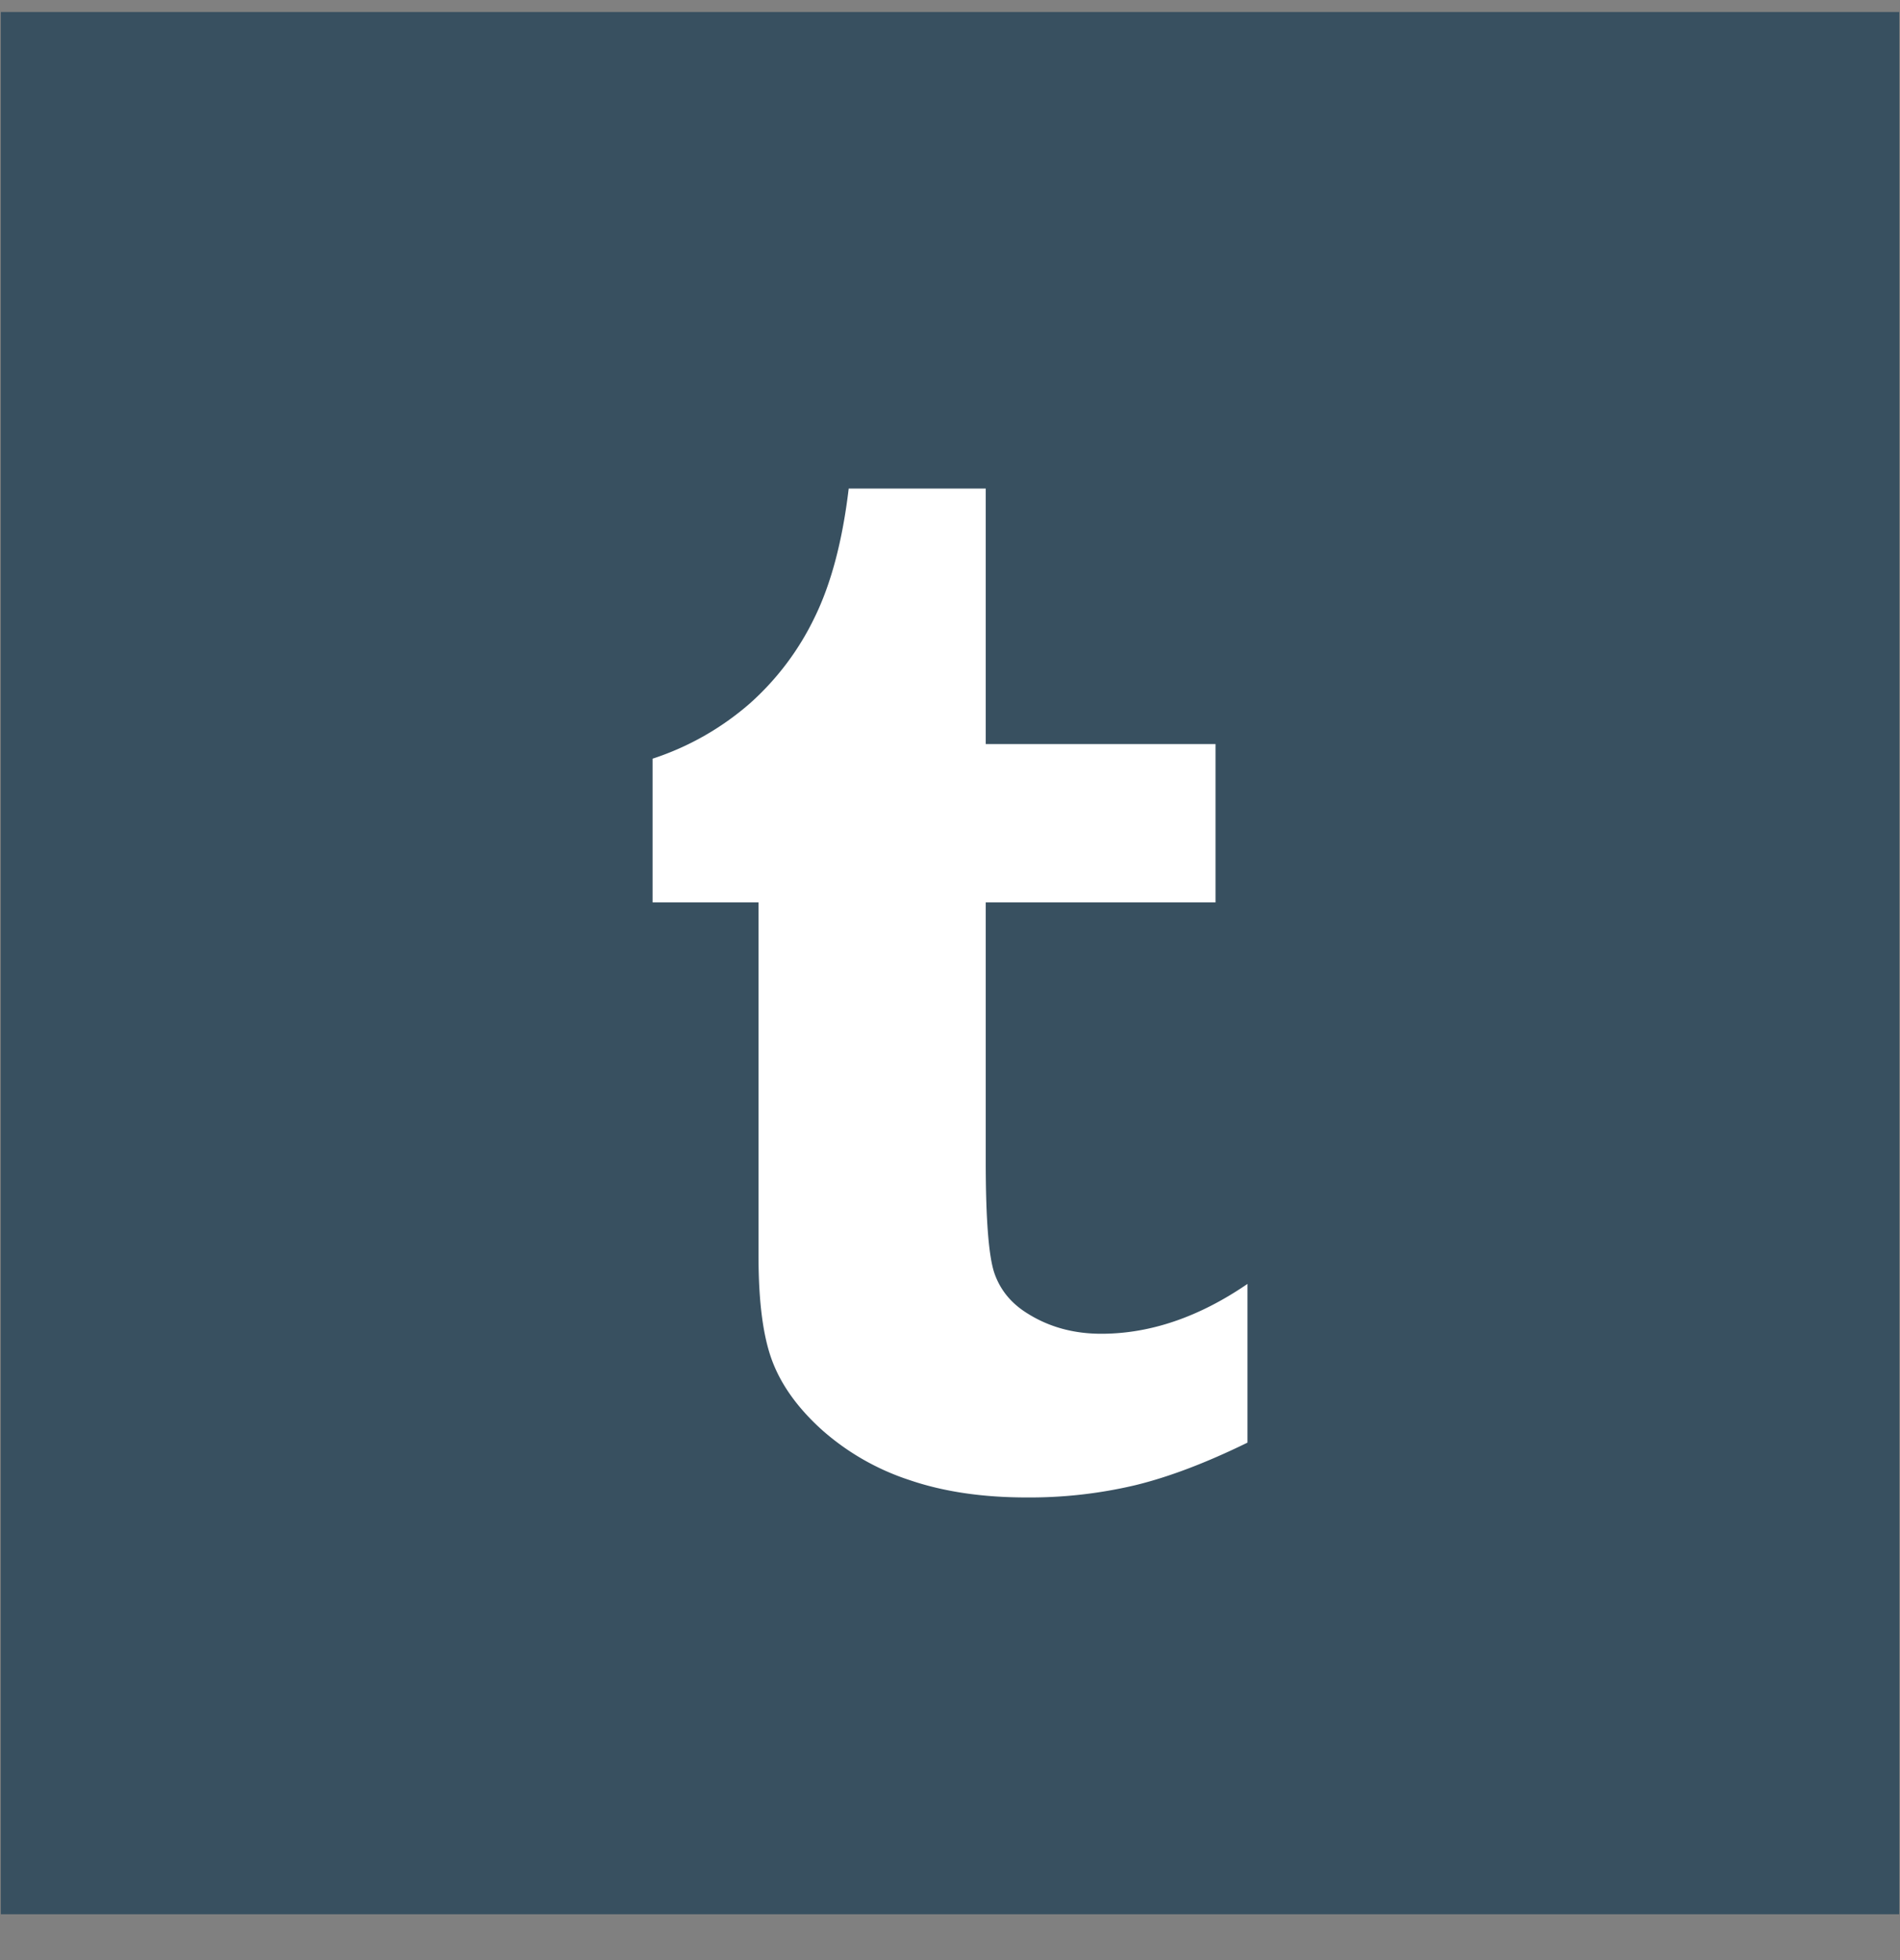<svg xmlns="http://www.w3.org/2000/svg" width="32" height="33"><rect width="100%" height="100%" fill="#808080" stroke="none"/><path fill="#385060" d="M.014.202h31.973v32.026H.014z"/><path fill="#fff" d="M21.01 24.288c-.697.341-1.327.58-1.891.717a7.718 7.718 0 01-1.83.206c-.745 0-1.403-.098-1.975-.294a4.176 4.176 0 01-1.464-.837c-.404-.363-.685-.75-.84-1.157-.157-.409-.235-1-.235-1.776v-5.954h-1.784v-2.42a4.718 4.718 0 001.638-.93 4.62 4.62 0 001.095-1.457c.276-.566.466-1.286.57-2.161h2.308v4.302h3.87v2.666h-3.87v4.358c0 .985.05 1.616.15 1.896.1.28.286.503.559.67.36.225.772.338 1.236.338.825 0 1.646-.28 2.463-.839z"/></svg>